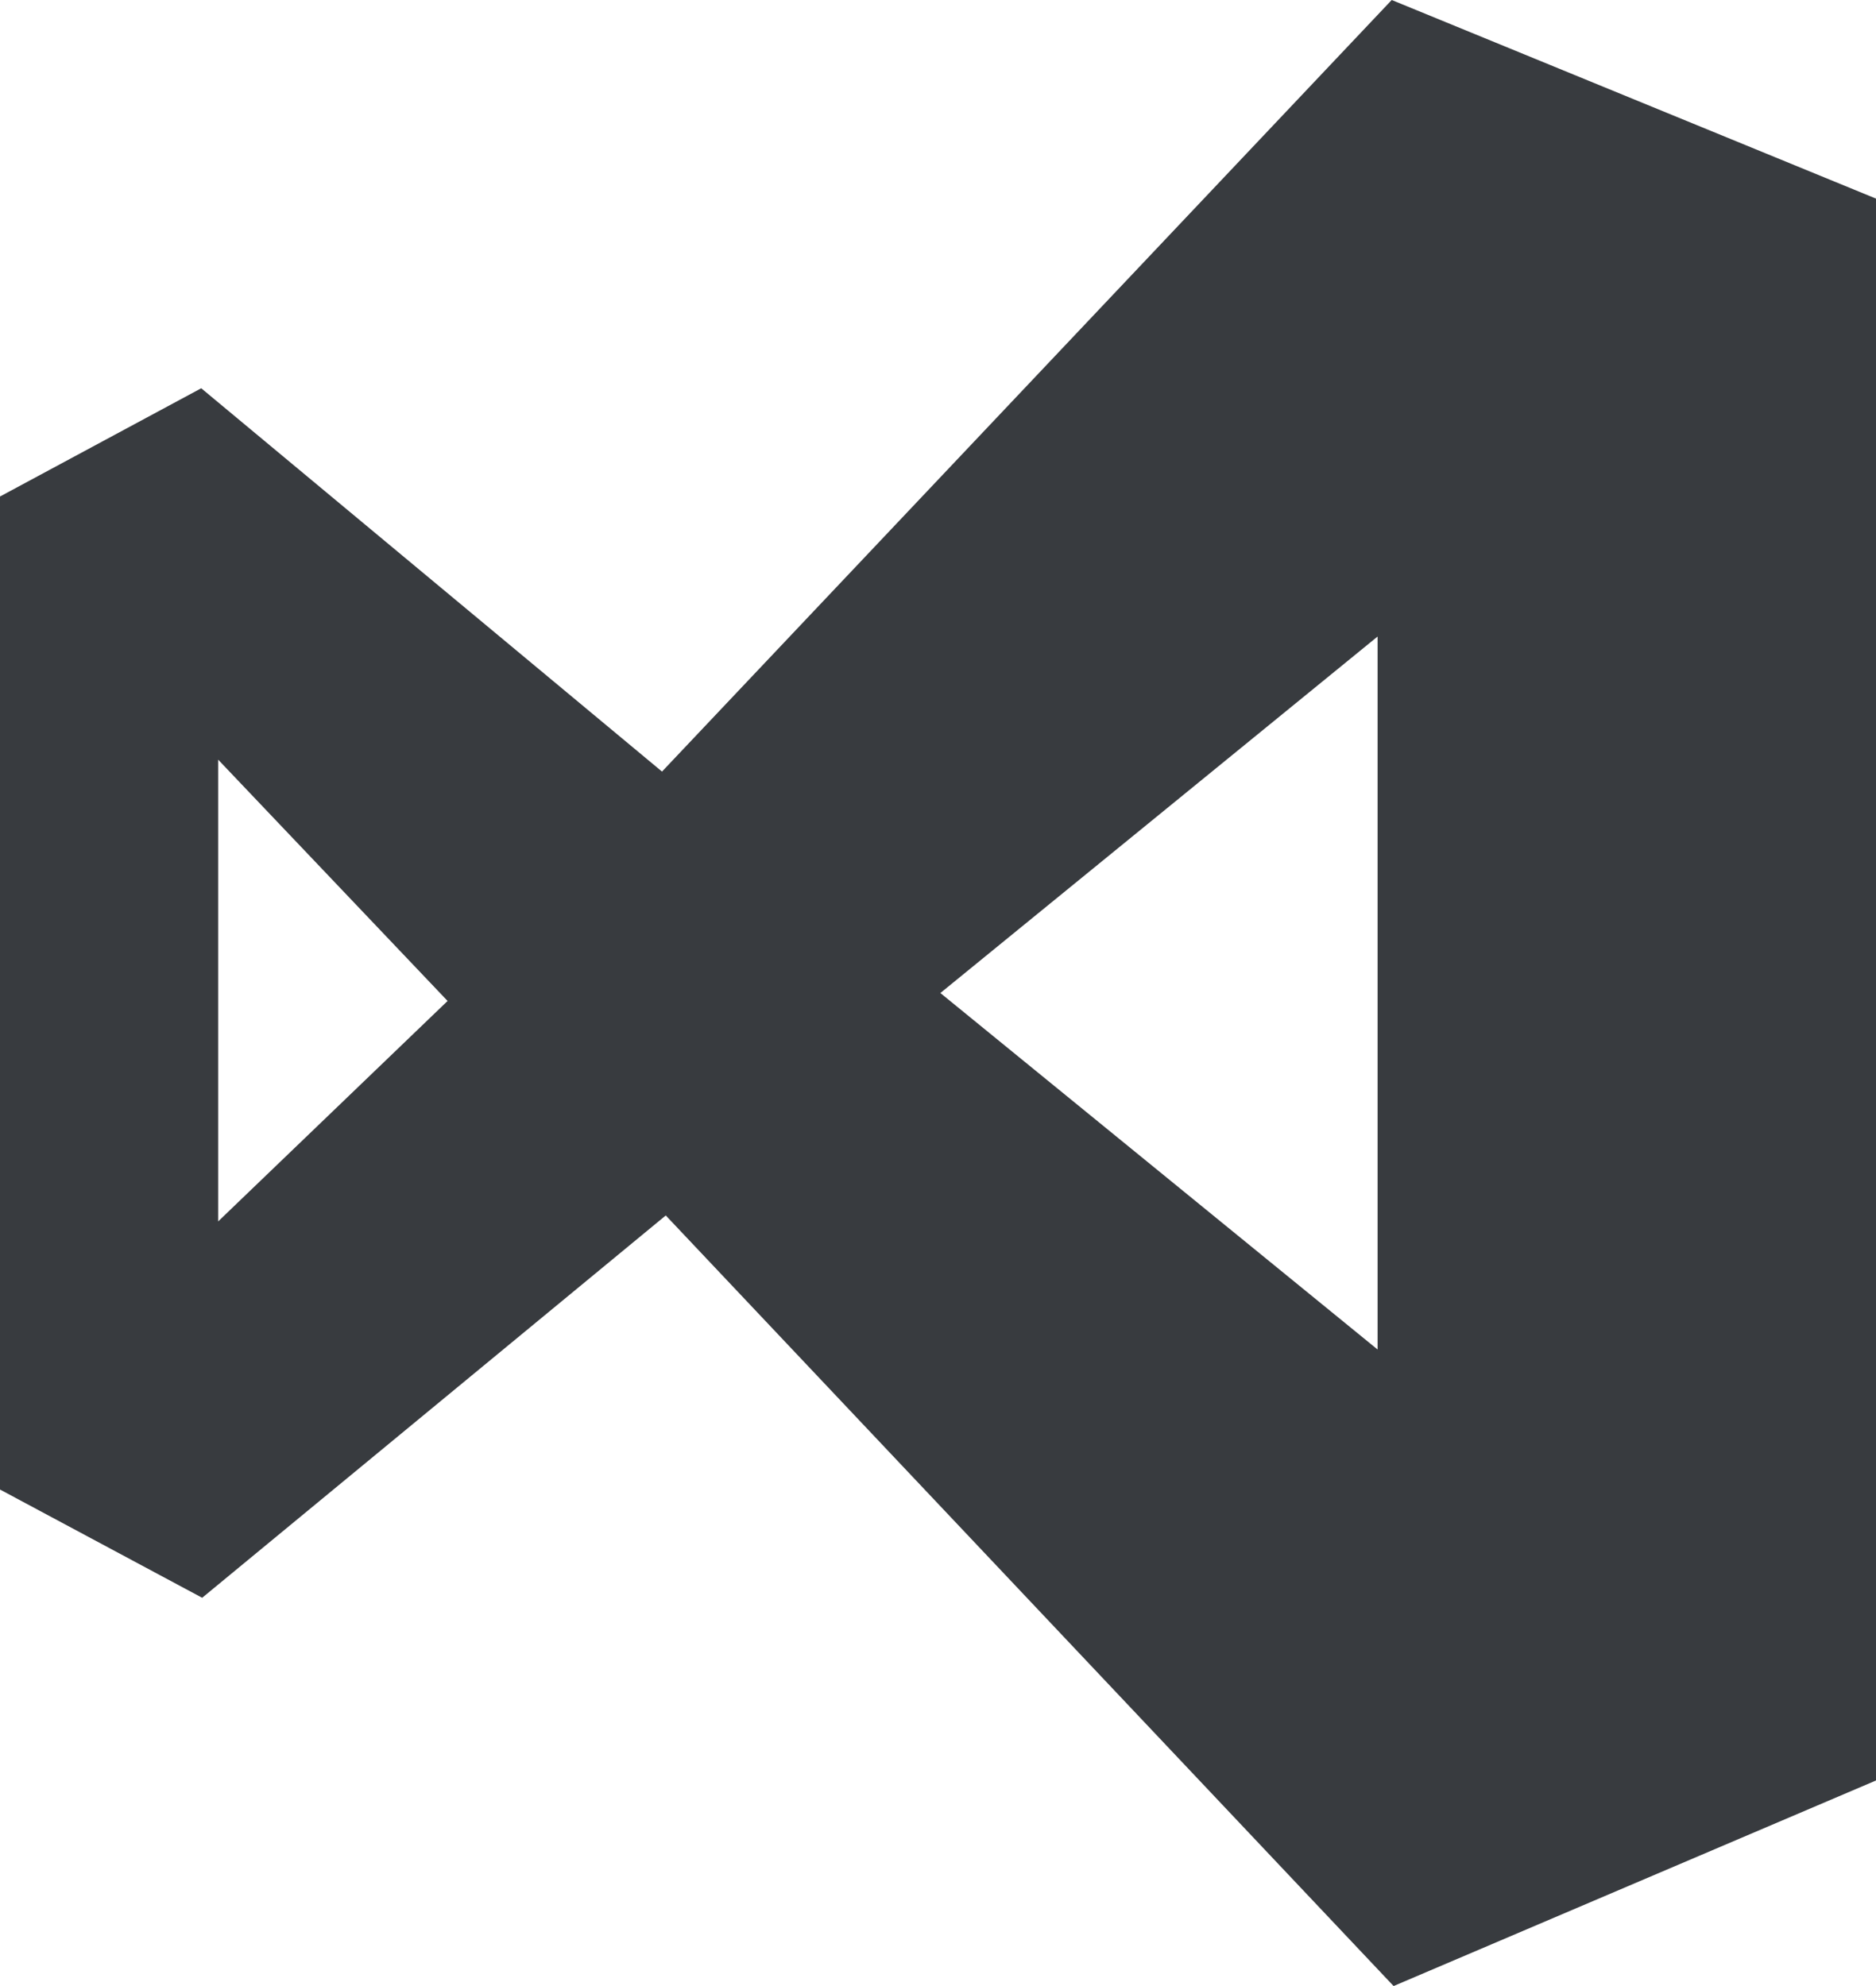 <svg width="34" height="36" viewBox="0 0 34 36" fill="none" xmlns="http://www.w3.org/2000/svg">
<path d="M25.223 0L11.998 13.986L3.647 7.038L0 9V27L3.664 28.962L12.066 22.032L25.257 36L34 32.274V3.6L25.223 0ZM3.954 22.14V13.77L8.112 18.144L3.954 22.14ZM24.967 24.462L17.043 18L24.967 11.538V24.462Z" fill="#383B3F"/>
</svg>
